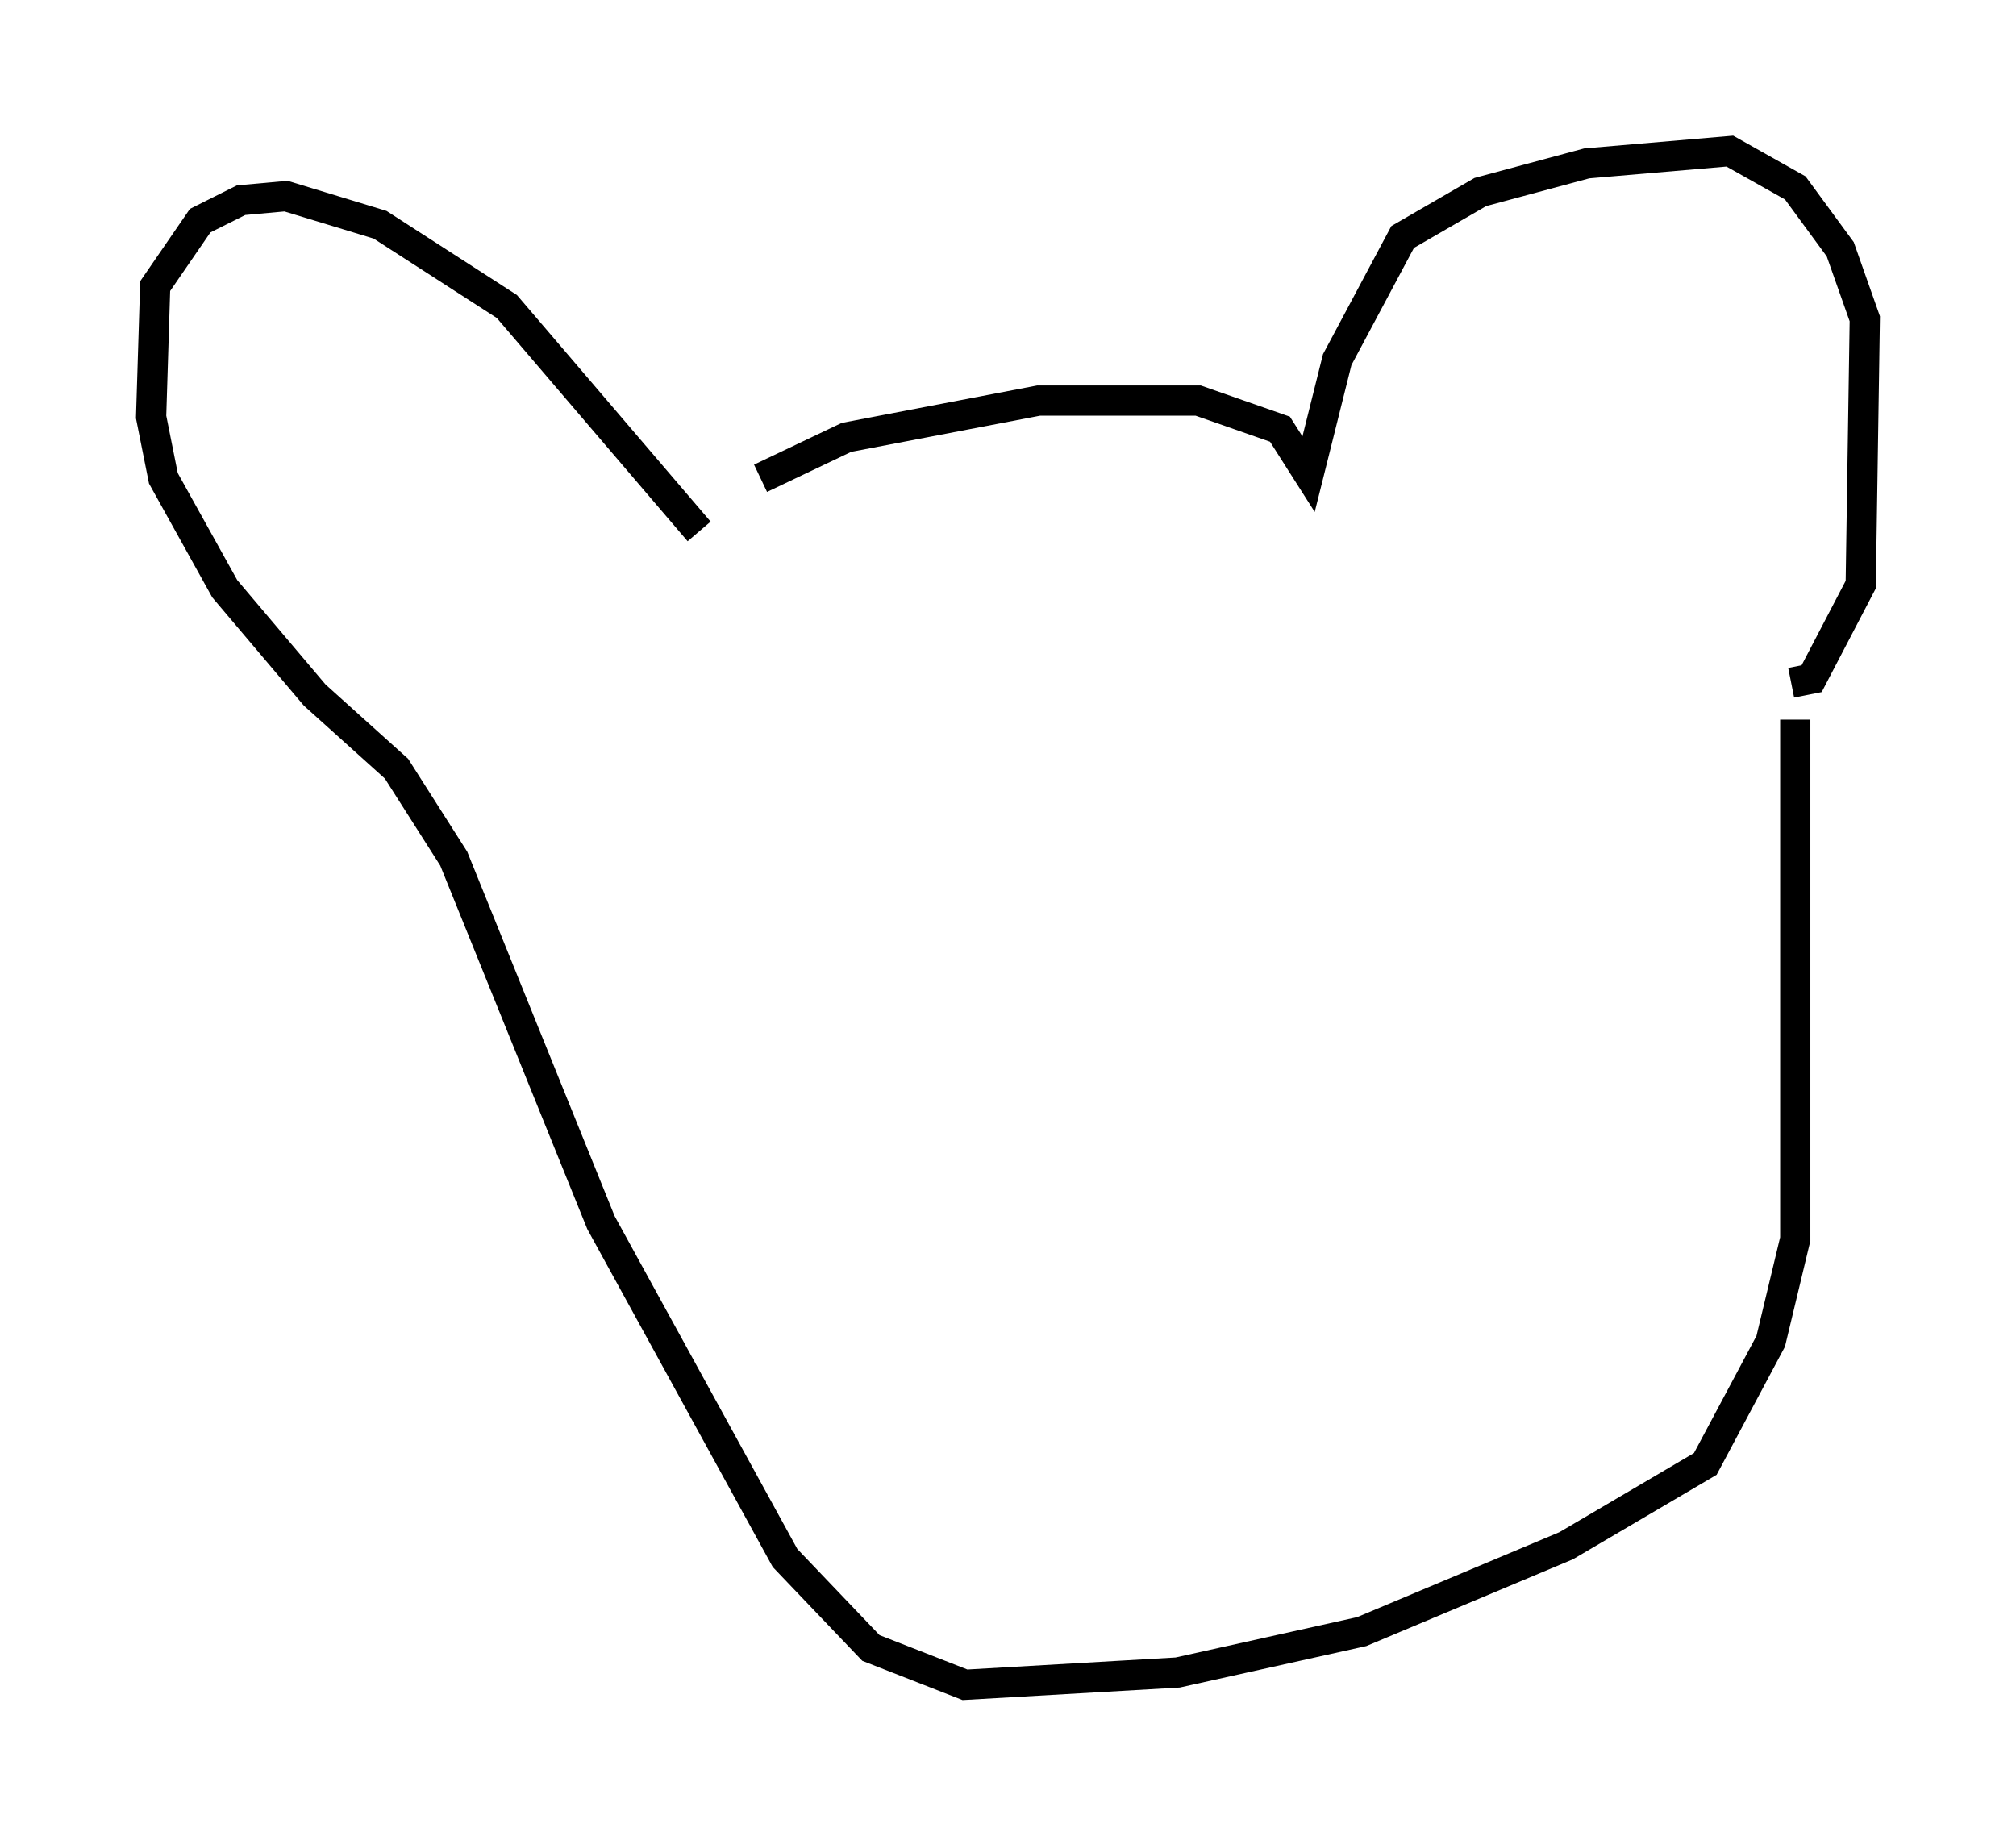 <?xml version="1.0" encoding="utf-8" ?>
<svg baseProfile="full" height="60.744" version="1.1" width="66.698" xmlns="http://www.w3.org/2000/svg" xmlns:ev="http://www.w3.org/2001/xml-events" xmlns:xlink="http://www.w3.org/1999/xlink"><defs /><rect fill="white" height="60.744" width="66.698" x="0" y="0" /><path d="M23.809, 17.043 m1.353, -1.218 l2.842, -1.353 6.36, -1.218 l5.277, 0.0 2.706, 0.947 l0.947, 1.488 0.947, -3.789 l2.165, -4.059 2.571, -1.488 l3.518, -0.947 4.736, -0.406 l2.165, 1.218 1.488, 2.03 l0.812, 2.3 -0.135, 8.796 l-1.624, 3.112 -0.677, 0.135 m-36.13, -5.007 l-6.36, -7.442 -4.195, -2.706 l-3.112, -0.947 -1.488, 0.135 l-1.353, 0.677 -1.488, 2.165 l-0.135, 4.33 0.406, 2.03 l2.03, 3.654 2.977, 3.518 l2.706, 2.436 1.894, 2.977 l4.871, 12.043 6.089, 11.096 l2.842, 2.977 3.112, 1.218 l7.036, -0.406 6.089, -1.353 l6.766, -2.842 4.601, -2.706 l2.165, -4.059 0.812, -3.383 l0.0, -17.185 " fill="none" stroke="black" stroke-width="1" /></svg>